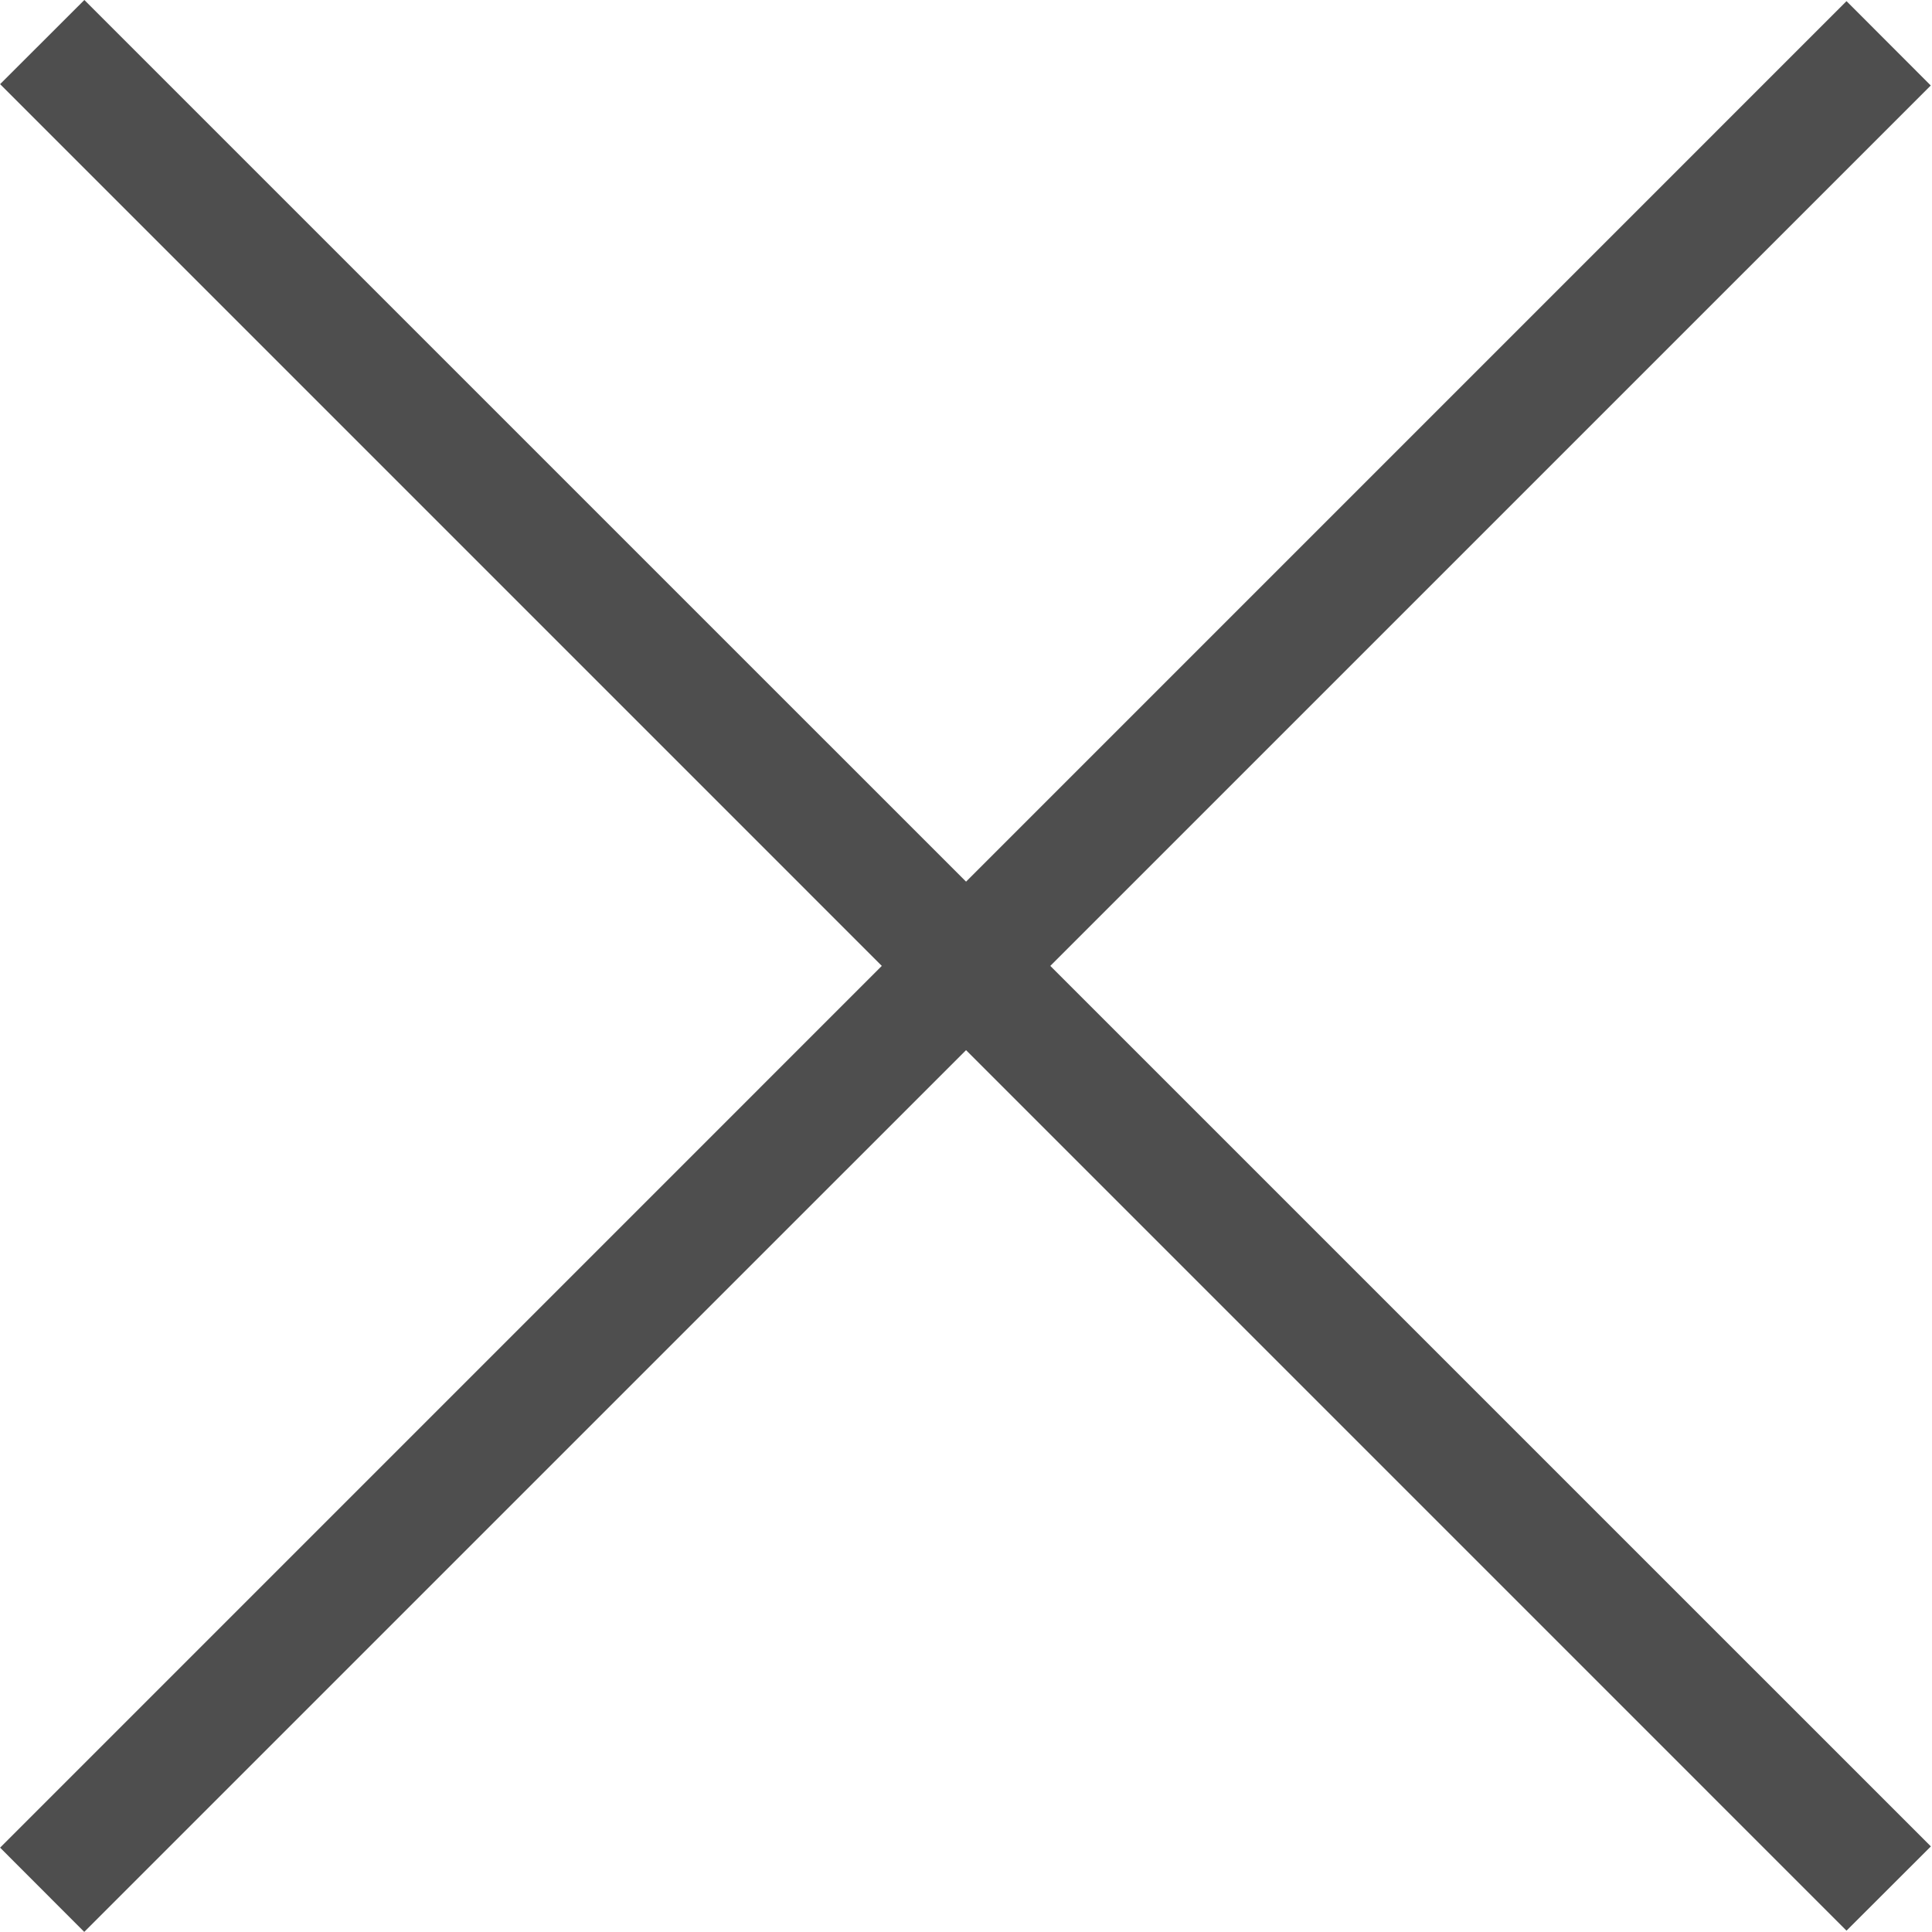 <?xml version="1.0" standalone="no"?><!DOCTYPE svg PUBLIC "-//W3C//DTD SVG 1.1//EN" "http://www.w3.org/Graphics/SVG/1.1/DTD/svg11.dtd"><svg t="1595842196066" class="icon" viewBox="0 0 1024 1024" version="1.1" xmlns="http://www.w3.org/2000/svg" p-id="3490" xmlns:xlink="http://www.w3.org/1999/xlink" width="48" height="48"><defs><style type="text/css"></style></defs><path d="M0.055 979.294L978.691 0.604l44.651 44.706L44.651 1023.945z" fill="#4E4E4E" p-id="3491"></path><path d="M44.706 0l978.69 978.635-44.706 44.651L0.055 44.596z" fill="#4E4E4E" p-id="3492"></path></svg>